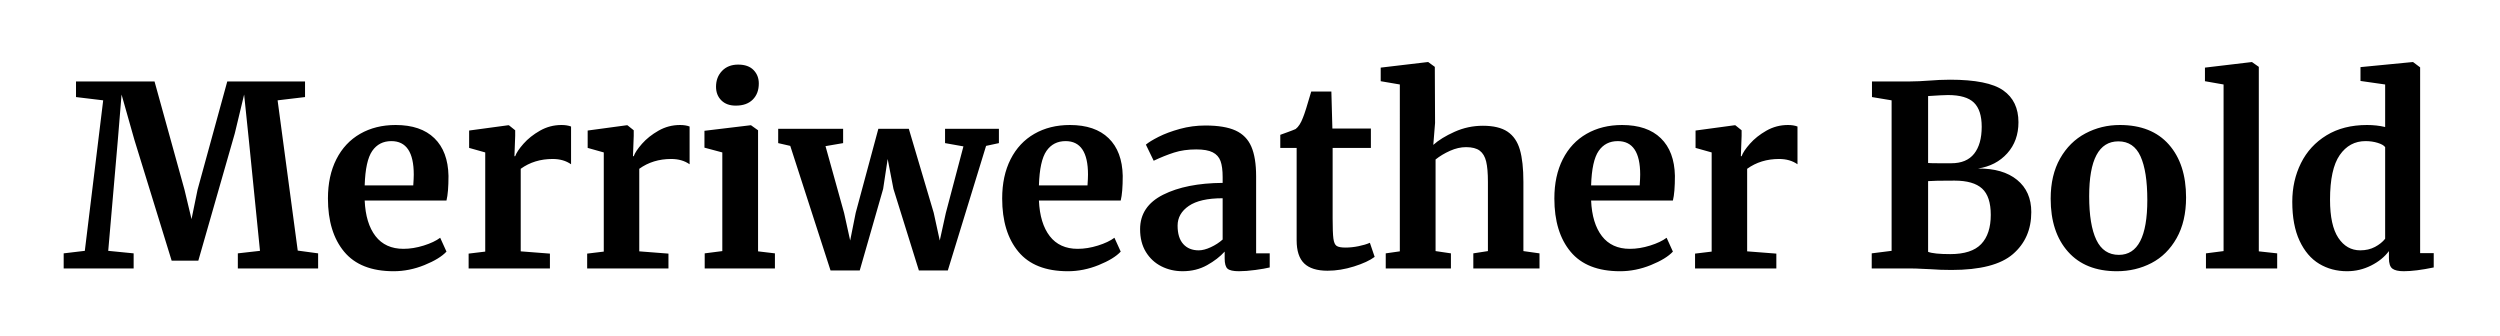 <svg viewBox="0 0 596 80" xmlns="http://www.w3.org/2000/svg"><path d="M20.22 59.8l4.38-35.88-6.48-.78v-3.72h18.72l7.14 25.8 1.68 7.02 1.44-7.02 7.08-25.8h18.54v3.72l-6.54.78 4.8 35.82 4.86.66V64H56.7v-3.6l5.28-.6-2.64-26.28-1.14-10.98-2.22 9.24-8.7 30.36h-6.36l-8.88-28.8-3.06-10.8-.9 10.98L25.8 59.8l6.06.6V64H15.18v-3.6l5.04-.6zm73.62 4.86q-7.92 0-11.79-4.65-3.87-4.65-3.87-12.69 0-5.4 2.01-9.36Q82.2 34 85.86 31.9q3.66-2.1 8.46-2.1 6 0 9.24 3.15t3.36 8.97q0 3.96-.48 5.88h-19.5q.24 5.46 2.58 8.49 2.34 3.03 6.66 3.03 2.34 0 4.83-.78t3.93-1.86l1.5 3.3q-1.62 1.74-5.25 3.21t-7.35 1.47zm-6.9-20.46h11.58q.12-1.68.12-2.58 0-7.98-5.34-7.98-2.94 0-4.56 2.34-1.62 2.34-1.8 8.22zM111.72 64v-3.54l3.96-.48V36.34l-3.84-1.08v-4.14l9.3-1.26h.18l1.5 1.2v1.32l-.18 4.86h.18q.42-1.2 1.98-2.97 1.56-1.77 3.93-3.12t5.13-1.35q1.32 0 2.28.36v9q-1.8-1.26-4.38-1.26-4.38 0-7.62 2.34v19.68l6.96.54V64h-19.38zm28.26 0v-3.54l3.96-.48V36.34l-3.84-1.08v-4.14l9.3-1.26h.18l1.5 1.2v1.32l-.18 4.86h.18q.42-1.2 1.98-2.97 1.56-1.77 3.93-3.12t5.13-1.35q1.32 0 2.28.36v9q-1.8-1.26-4.38-1.26-4.38 0-7.62 2.34v19.68l6.96.54V64h-19.38zm35.4-38.82q-2.16 0-3.42-1.26-1.26-1.26-1.26-3.24 0-2.28 1.44-3.78t3.84-1.5q2.4 0 3.66 1.29 1.26 1.29 1.26 3.21 0 2.4-1.44 3.84t-4.02 1.44h-.06zm-3.18 34.68V36.34l-4.26-1.14v-4.02l10.98-1.32h.12l1.68 1.2v28.86l4.02.48V64H168v-3.6l4.2-.54zm13.32-25.74V30.7H201v3.42l-4.2.72 4.44 15.96 1.44 6.54 1.32-6.6 5.4-20.04h7.26l5.94 20.04 1.44 6.6 1.44-6.54 4.2-15.9-4.38-.78V30.7h12.84v3.42l-3.06.66-9.12 29.7h-6.9L213 45.04l-1.38-7.14-1.08 7.14-5.58 19.44H198l-9.6-29.7-2.88-.66zm69.06 30.54q-7.92 0-11.79-4.65-3.87-4.65-3.87-12.69 0-5.4 2.01-9.36 2.01-3.96 5.67-6.06 3.66-2.1 8.46-2.1 6 0 9.24 3.15t3.36 8.97q0 3.96-.48 5.88h-19.5q.24 5.46 2.58 8.49 2.34 3.03 6.66 3.03 2.34 0 4.83-.78t3.93-1.86l1.5 3.3q-1.62 1.74-5.25 3.21t-7.35 1.47zm-6.9-20.46h11.58q.12-1.68.12-2.58 0-7.98-5.34-7.98-2.94 0-4.56 2.34-1.62 2.34-1.8 8.22zm24.12 10.44q0-5.46 5.49-8.22 5.49-2.76 14.19-2.82v-1.38q0-2.46-.51-3.84t-1.86-2.07q-1.35-.69-3.93-.69-2.94 0-5.28.75-2.34.75-4.86 1.95l-1.86-3.84q.9-.78 3.03-1.86t5.07-1.89q2.94-.81 6.06-.81 4.62 0 7.23 1.2 2.61 1.2 3.75 3.84 1.14 2.64 1.14 7.08V60.4h3.24v3.36q-1.2.3-3.42.6-2.22.3-3.9.3-2.04 0-2.73-.6t-.69-2.46v-1.62q-1.62 1.8-4.2 3.24-2.58 1.44-5.82 1.44-2.76 0-5.07-1.17-2.31-1.17-3.69-3.42t-1.38-5.43zm13.98 5.04q1.26 0 2.88-.75 1.62-.75 2.82-1.83v-9.84q-5.4 0-8.07 1.83t-2.67 4.71q0 2.88 1.35 4.38t3.69 1.5zm30.72 4.86q-3.78 0-5.58-1.74-1.8-1.74-1.8-5.52V35.26h-3.9v-3.12q.48-.18 1.74-.63t1.92-.75q1.02-.78 1.74-2.7.54-1.26 1.98-6.24h4.8l.24 8.82h9.18v4.62h-9.12v16.86q0 3.36.18 4.74.18 1.38.78 1.77.6.39 2.1.39t3.12-.33q1.62-.33 2.7-.81l1.14 3.36q-1.68 1.26-4.92 2.28-3.24 1.02-6.3 1.02zm17.22-4.62V20.14l-4.56-.78v-3.24l11.16-1.32h.18l1.56 1.14.06 13.38-.42 5.22q1.86-1.68 5.07-3.12 3.21-1.44 6.75-1.44 3.78 0 5.88 1.41t2.94 4.29q.84 2.88.84 7.68v16.5l3.84.54V64h-15.78v-3.6l3.48-.54v-16.5q0-3.12-.42-4.86-.42-1.74-1.53-2.58-1.11-.84-3.27-.84-1.86 0-3.81.87t-3.45 2.07v21.84l3.66.54V64h-15.54v-3.6l3.36-.48zm52.5 4.74q-7.92 0-11.79-4.65-3.87-4.65-3.87-12.69 0-5.4 2.01-9.36 2.01-3.96 5.67-6.06 3.66-2.1 8.46-2.1 6 0 9.24 3.15t3.36 8.97q0 3.96-.48 5.88h-19.5q.24 5.46 2.58 8.49 2.34 3.03 6.66 3.03 2.34 0 4.83-.78t3.93-1.86l1.5 3.3q-1.62 1.74-5.25 3.21t-7.35 1.47zm-6.9-20.46h11.58q.12-1.68.12-2.58 0-7.98-5.34-7.98-2.94 0-4.56 2.34-1.62 2.34-1.8 8.22zM404.1 64v-3.54l3.96-.48V36.34l-3.84-1.08v-4.14l9.3-1.26h.18l1.5 1.2v1.32l-.18 4.86h.18q.42-1.2 1.98-2.97 1.56-1.77 3.93-3.12t5.13-1.35q1.32 0 2.28.36v9q-1.8-1.26-4.38-1.26-4.38 0-7.62 2.34v19.68l6.96.54V64H404.1zm46.86-4.2V23.92l-4.68-.78v-3.72h8.94q2.04 0 5.28-.24.78-.06 1.86-.12t2.52-.06q9.06 0 12.69 2.55 3.63 2.55 3.63 7.59 0 4.44-2.67 7.41-2.67 2.97-6.99 3.63 5.94-.06 9.33 2.7 3.39 2.76 3.39 7.68 0 6.24-4.38 10.02-4.38 3.78-14.64 3.78-2.7 0-4.98-.18-.6 0-2.04-.09t-2.94-.09h-9.06v-3.6l4.74-.6zm8.7-20.94q.66.06 2.7.06h2.82q3.66 0 5.46-2.28 1.8-2.28 1.8-6.42 0-3.96-1.86-5.76-1.86-1.8-6.18-1.8-1.14 0-4.74.24v15.96zm0 21.18q1.38.54 5.28.54 5.1 0 7.38-2.4 2.28-2.4 2.28-6.96 0-4.38-2.07-6.27-2.07-1.89-6.57-1.89-5.04 0-6.3.12v16.86zm29.22-12.66q0-5.64 2.25-9.6t6.03-5.97q3.78-2.01 8.22-2.01 7.56 0 11.67 4.65t4.11 12.63q0 5.7-2.25 9.69-2.25 3.99-6 5.94-3.75 1.95-8.25 1.95-7.5 0-11.64-4.65-4.14-4.65-4.14-12.63zm16.26 13.38q6.78 0 6.78-13.08 0-6.84-1.62-10.41-1.62-3.57-5.28-3.57-6.96 0-6.96 13.08 0 6.84 1.71 10.41 1.71 3.57 5.37 3.57zm24.96-.9V20.14l-4.44-.78v-3.24l11.1-1.32h.12l1.62 1.14v43.98l4.38.48V64H525.9v-3.6l4.2-.54zm29.46 4.8q-3.72 0-6.66-1.77t-4.68-5.49q-1.74-3.72-1.74-9.3 0-5.04 2.07-9.21 2.07-4.17 6.09-6.63t9.66-2.46q2.28 0 4.32.48V20.14l-5.88-.84V16l12.36-1.2h.18l1.68 1.26v44.28h3.24v3.42q-4.32.9-7.14.9-1.92 0-2.73-.63t-.81-2.49v-1.68q-1.56 2.1-4.26 3.45-2.7 1.35-5.7 1.35zm3.12-4.98q1.98 0 3.51-.81 1.53-.81 2.43-1.95V35.08q-.42-.6-1.77-1.02-1.35-.42-2.91-.42-3.84 0-6.15 3.33-2.31 3.33-2.31 10.65 0 6.12 1.98 9.09 1.98 2.97 5.22 2.97z"/></svg>